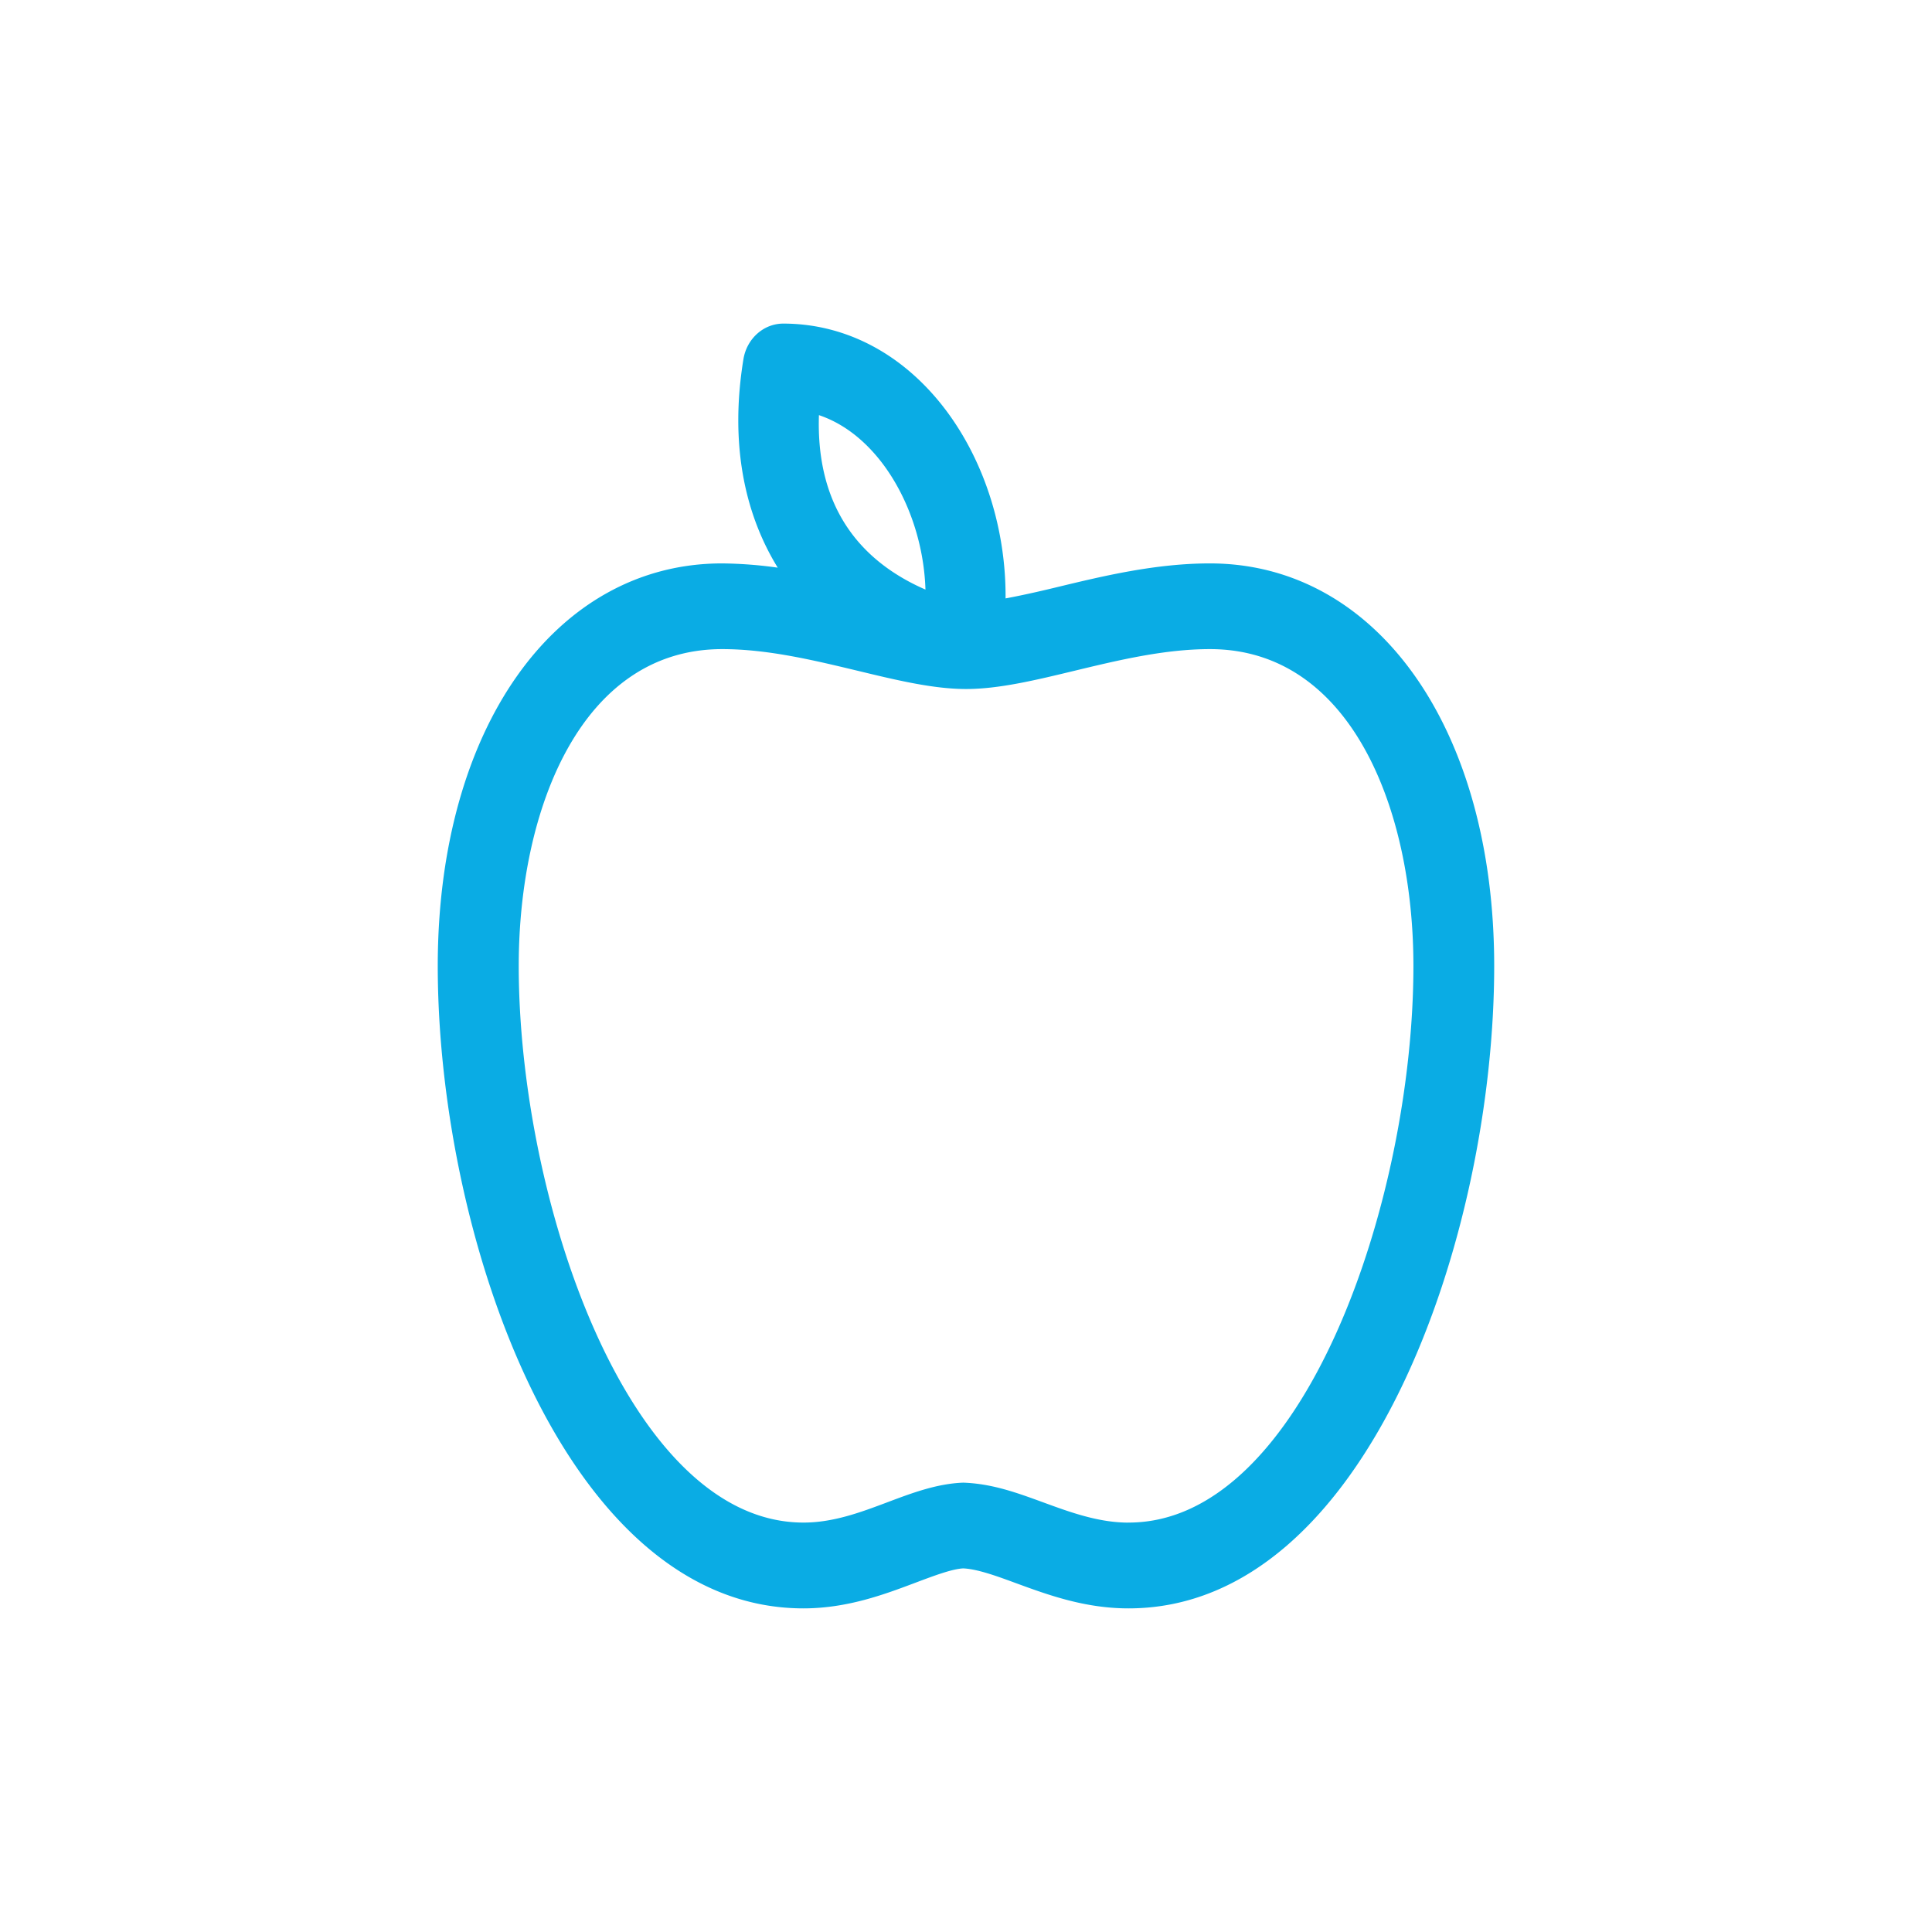<svg id="Layer_1" data-name="Layer 1" xmlns="http://www.w3.org/2000/svg" viewBox="0 0 800 800"><defs><style>.cls-1{fill:#0aace4;stroke:#0aace4;stroke-miterlimit:10;stroke-width:2.41px;}</style></defs><title>JHAC.Icons</title><path class="cls-1" d="M501,234.5c-22.42,0-44.11,5.23-63.24,9.85-8,1.94-15.57,3.62-22.6,4.89.52-28.12-8-56.85-24.57-78.83-17.18-22.7-40.71-35.21-66.25-35.21-7.55,0-14,5.78-15.31,13.7-5.68,34.77.3,64.46,15.44,87.74A175.1,175.1,0,0,0,299,234.5c-68.61,0-116.53,68.05-116.53,165.49,0,111,52.2,264.8,150.2,264.8,17.92,0,33.21-5.75,45.5-10.37,8.48-3.2,15.81-5.95,20.65-6.19,6,.24,14,3.13,22.37,6.22,13.24,4.85,28.25,10.34,46.12,10.34,98,0,150.2-153.78,150.2-264.8,0-97.44-47.92-165.49-116.53-165.49ZM366.38,191.18c11.39,15.08,17.86,35.24,18.08,54.79-25.52-10.55-48.52-32.11-46.5-75.7,13.09,3.91,22.42,13,28.42,20.91ZM467.32,631.69c-12.68,0-24.55-4.35-36-8.55-10.65-3.89-20.71-7.58-32.46-8-10.71.4-21,4.28-31,8.05-11.09,4.17-22.56,8.48-35.15,8.48-73.8,0-119.12-135-119.12-231.7,0-65.9,26.41-132.39,85.45-132.39,18.95,0,38,4.59,56.38,9,16,3.86,31.14,7.52,44.61,7.52s28.6-3.66,44.61-7.52c18.4-4.44,37.43-9,56.38-9,59,0,85.45,66.49,85.45,132.39,0,96.75-45.32,231.7-119.12,231.7Zm0,0"/></svg>